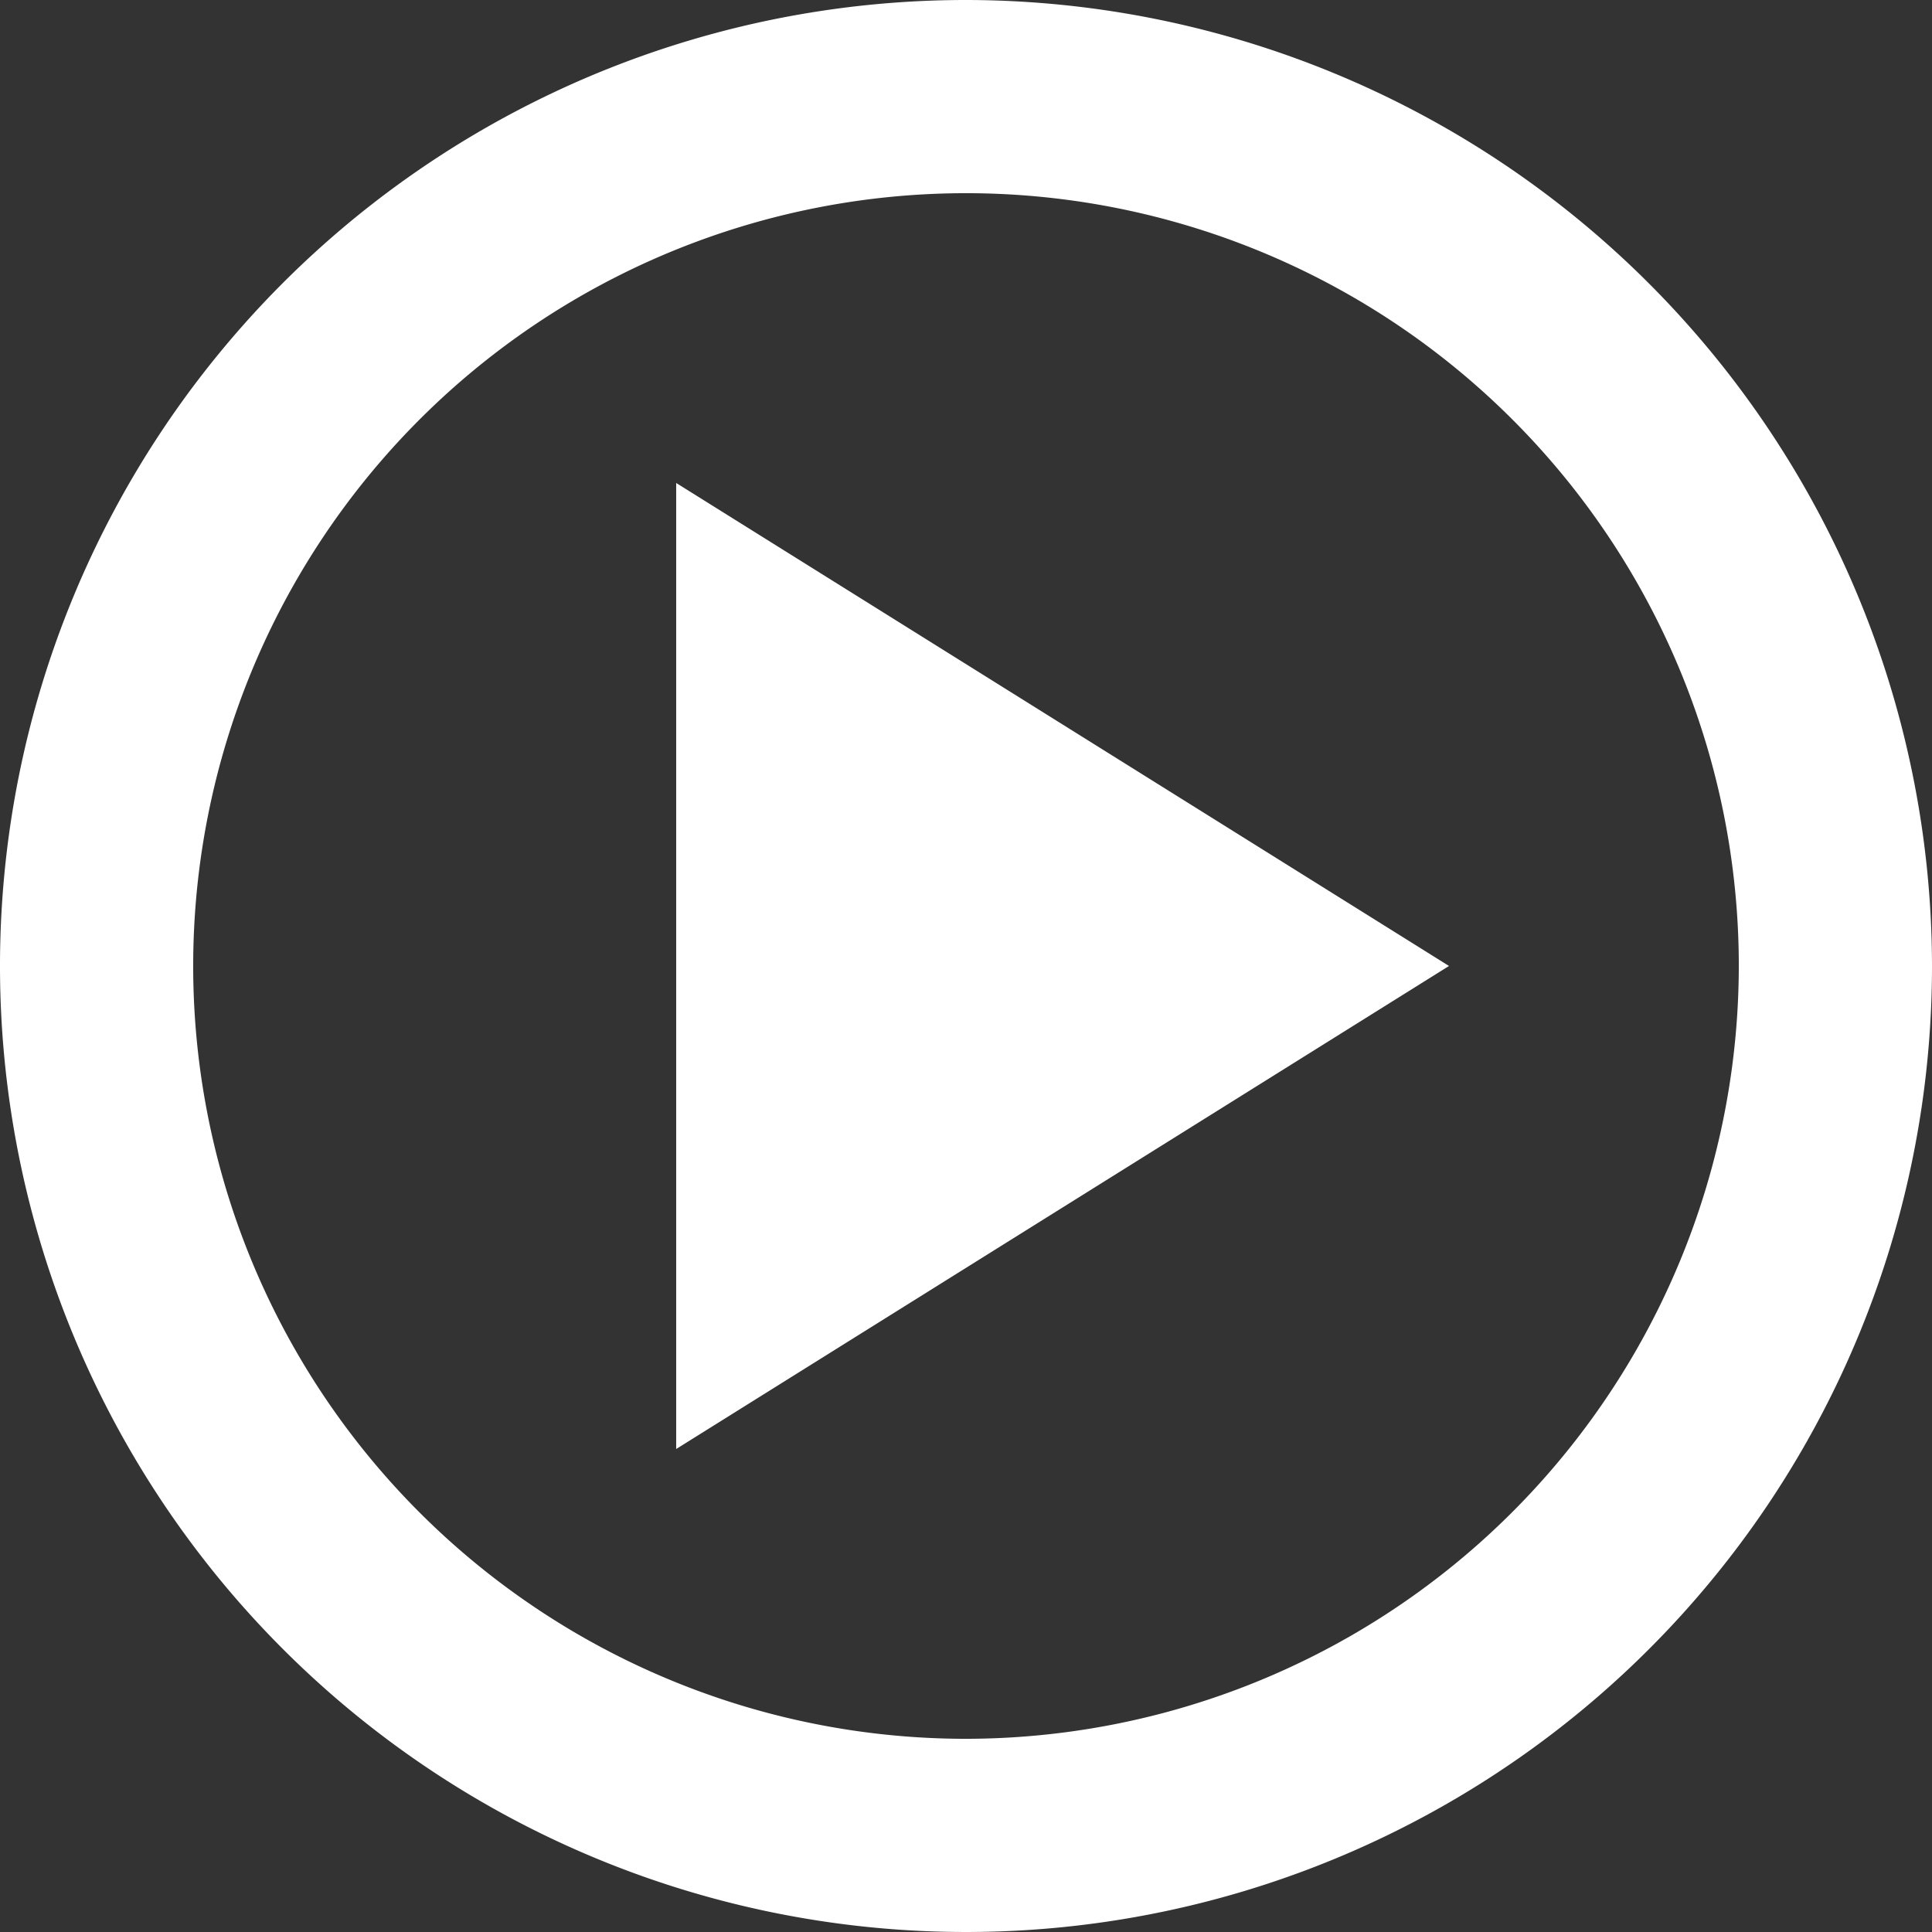 <svg xmlns="http://www.w3.org/2000/svg" width="81.862" height="81.862" viewBox="0 0 81.862 81.862">
  <rect x="0" y="0" width="81.862" height="81.862" fill="#333333" stroke="none"/>
  <g id="bx-play-circle" transform="translate(0 0)">
    <path id="Path_4" data-name="Path 4" d="M42.931,2A40.931,40.931,0,1,0,83.862,42.931,40.977,40.977,0,0,0,42.931,2Zm0,73.676A32.745,32.745,0,1,1,75.676,42.931,32.783,32.783,0,0,1,42.931,75.676Z" transform="translate(-2 -2)" fill="#fff"/>
    <path id="Path_5" data-name="Path 5" d="M9,47.931,41.745,27.465,9,7Z" transform="translate(19.651 13.465)" fill="#fff"/>
  </g>
</svg>

